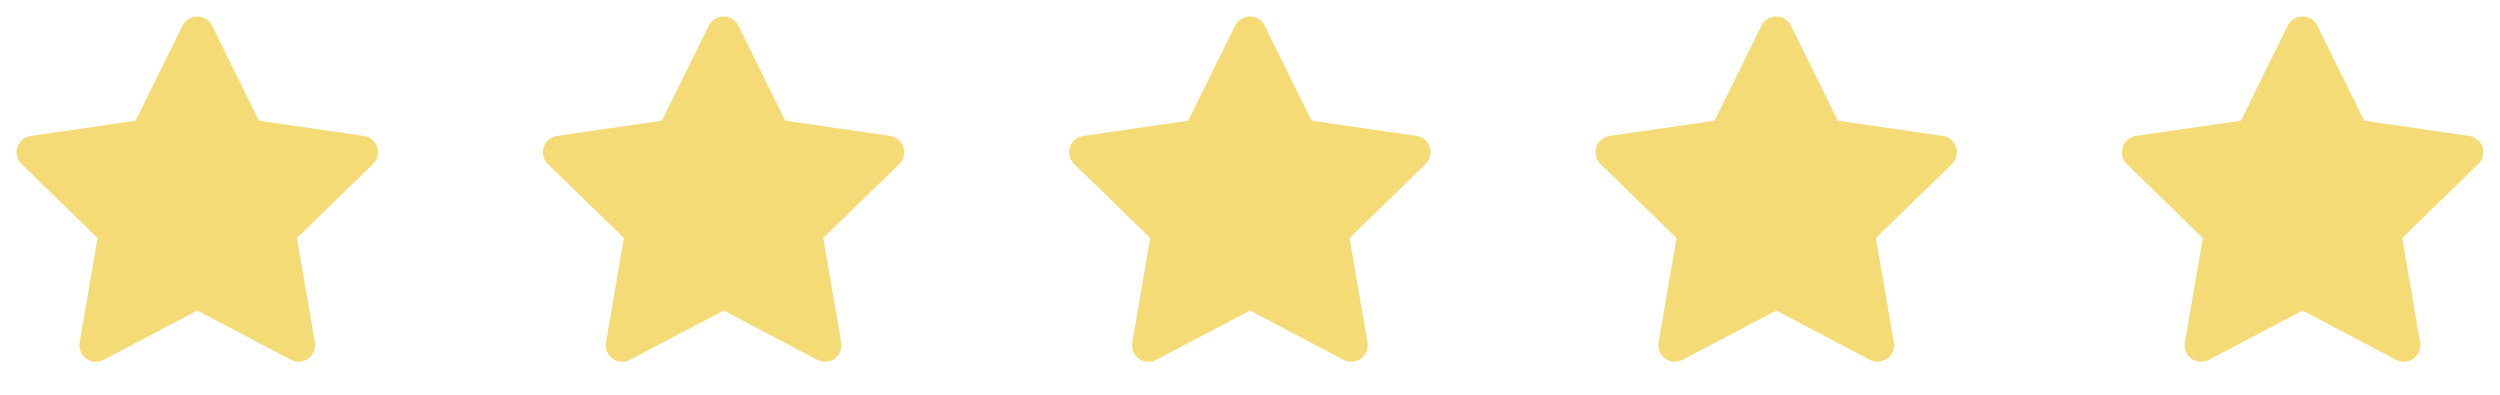 <svg width="152" height="24" viewBox="0 0 152 24" fill="none" xmlns="http://www.w3.org/2000/svg">
<path fill-rule="evenodd" clip-rule="evenodd" d="M11.994 1.002C12.374 1.002 12.722 1.218 12.891 1.559L15.744 7.341L22.123 8.265C22.5 8.32 22.813 8.584 22.931 8.946C23.049 9.308 22.95 9.706 22.677 9.972L18.054 14.472L19.144 20.826C19.209 21.201 19.054 21.581 18.746 21.804C18.438 22.028 18.03 22.057 17.693 21.88L12 18.88L6.294 21.88C5.957 22.057 5.549 22.028 5.241 21.804C4.933 21.58 4.779 21.201 4.843 20.826L5.933 14.472L1.31 9.972C1.037 9.706 0.939 9.308 1.057 8.946C1.174 8.584 1.488 8.32 1.864 8.265L8.244 7.341L11.097 1.559C11.266 1.218 11.613 1.002 11.994 1.002Z" fill="#F5DB76"/>
<path fill-rule="evenodd" clip-rule="evenodd" d="M43.994 1.002C44.374 1.002 44.722 1.218 44.891 1.559L47.744 7.341L54.123 8.265C54.5 8.32 54.813 8.584 54.931 8.946C55.049 9.308 54.95 9.706 54.677 9.972L50.054 14.472L51.144 20.826C51.209 21.201 51.054 21.581 50.746 21.804C50.438 22.028 50.03 22.057 49.693 21.88L44 18.88L38.294 21.88C37.957 22.057 37.549 22.028 37.241 21.804C36.933 21.58 36.779 21.201 36.843 20.826L37.933 14.472L33.31 9.972C33.037 9.706 32.939 9.308 33.057 8.946C33.174 8.584 33.487 8.32 33.864 8.265L40.244 7.341L43.097 1.559C43.266 1.218 43.613 1.002 43.994 1.002Z" fill="#F5DB76"/>
<path fill-rule="evenodd" clip-rule="evenodd" d="M75.994 1.002C76.374 1.002 76.722 1.218 76.891 1.559L79.744 7.341L86.123 8.265C86.5 8.32 86.813 8.584 86.931 8.946C87.049 9.308 86.95 9.706 86.677 9.972L82.054 14.472L83.144 20.826C83.209 21.201 83.054 21.581 82.746 21.804C82.438 22.028 82.03 22.057 81.693 21.88L76 18.88L70.294 21.88C69.957 22.057 69.549 22.028 69.241 21.804C68.933 21.58 68.779 21.201 68.843 20.826L69.933 14.472L65.31 9.972C65.037 9.706 64.939 9.308 65.057 8.946C65.174 8.584 65.487 8.32 65.864 8.265L72.244 7.341L75.097 1.559C75.266 1.218 75.613 1.002 75.994 1.002Z" fill="#F5DB76"/>
<path fill-rule="evenodd" clip-rule="evenodd" d="M107.994 1.002C108.374 1.002 108.722 1.218 108.891 1.559L111.744 7.341L118.123 8.265C118.5 8.32 118.813 8.584 118.931 8.946C119.049 9.308 118.95 9.706 118.677 9.972L114.054 14.472L115.144 20.826C115.209 21.201 115.054 21.581 114.746 21.804C114.438 22.028 114.03 22.057 113.693 21.88L108 18.88L102.294 21.88C101.957 22.057 101.549 22.028 101.241 21.804C100.933 21.58 100.779 21.201 100.843 20.826L101.933 14.472L97.31 9.972C97.037 9.706 96.939 9.308 97.057 8.946C97.174 8.584 97.487 8.32 97.864 8.265L104.244 7.341L107.097 1.559C107.266 1.218 107.613 1.002 107.994 1.002Z" fill="#F5DB76"/>
<path fill-rule="evenodd" clip-rule="evenodd" d="M139.994 1.002C140.374 1.002 140.722 1.218 140.891 1.559L143.744 7.341L150.123 8.265C150.5 8.32 150.813 8.584 150.931 8.946C151.049 9.308 150.95 9.706 150.677 9.972L146.054 14.472L147.144 20.826C147.209 21.201 147.054 21.581 146.746 21.804C146.438 22.028 146.03 22.057 145.693 21.88L140 18.88L134.294 21.88C133.957 22.057 133.549 22.028 133.241 21.804C132.933 21.58 132.779 21.201 132.843 20.826L133.933 14.472L129.31 9.972C129.037 9.706 128.939 9.308 129.057 8.946C129.174 8.584 129.488 8.32 129.864 8.265L136.244 7.341L139.097 1.559C139.266 1.218 139.613 1.002 139.994 1.002Z" fill="#F5DB76"/>
</svg>
